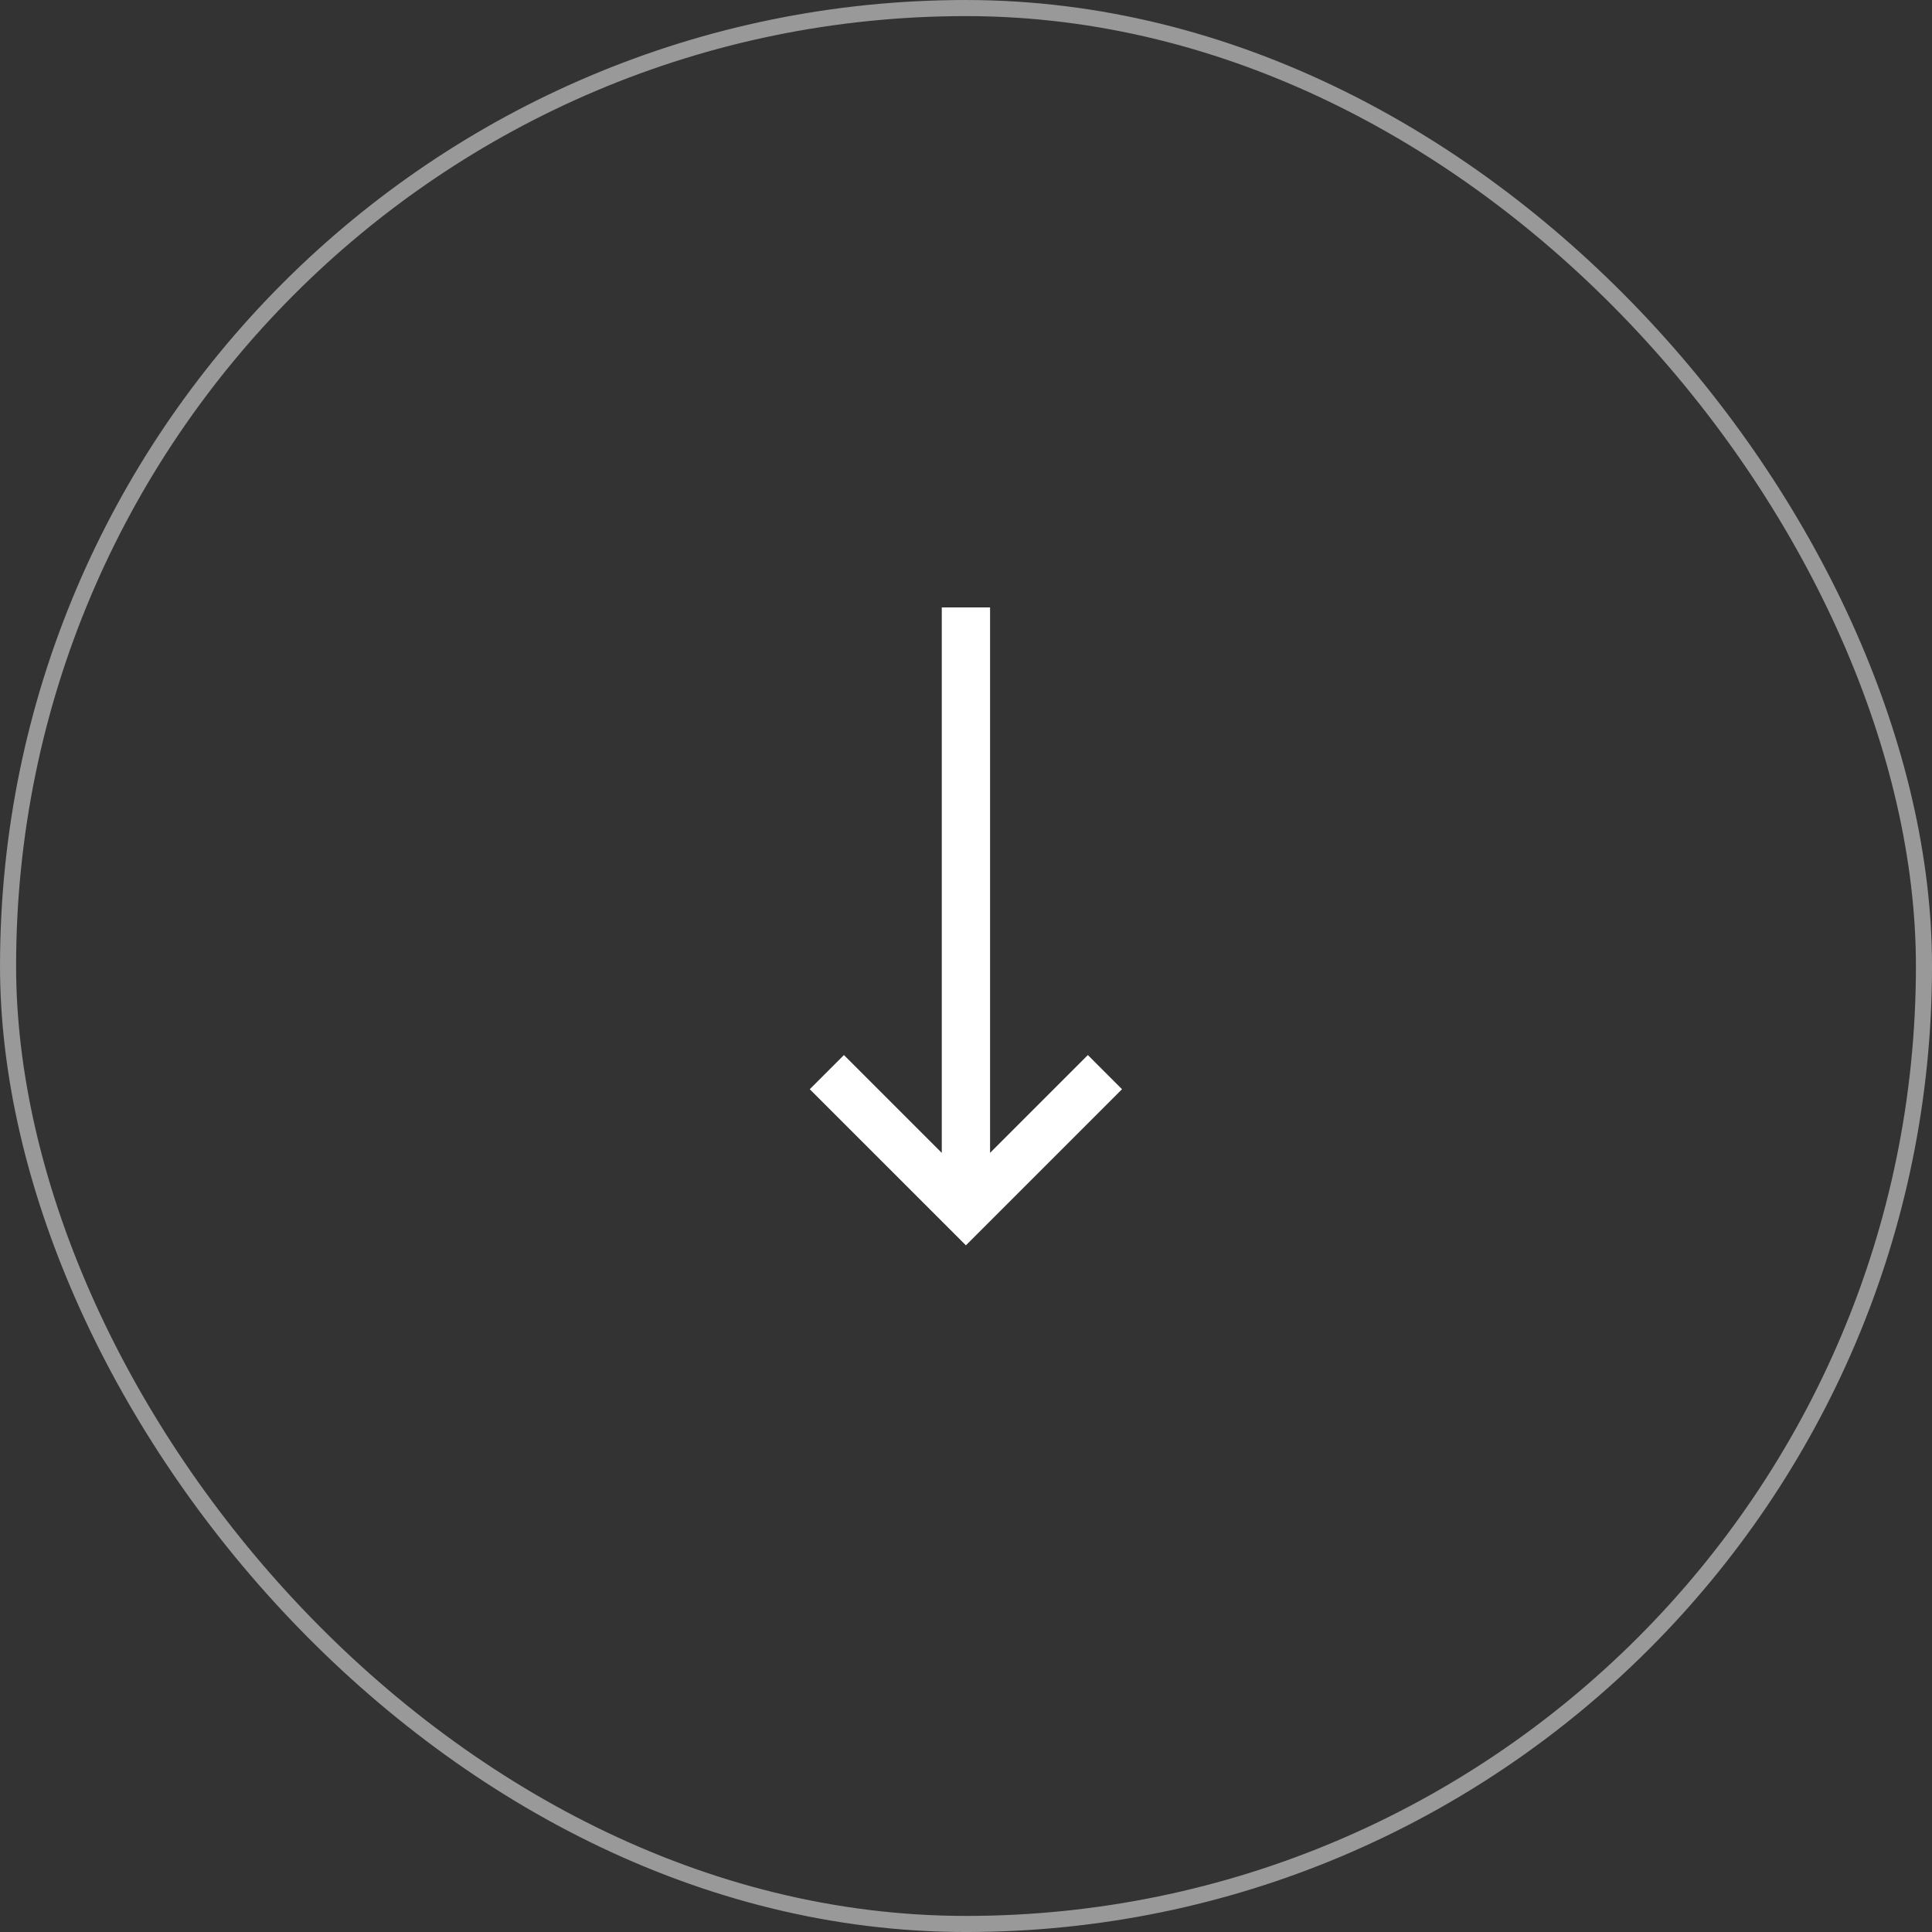 <svg width="76" height="76" viewBox="0 0 76 76" fill="none" xmlns="http://www.w3.org/2000/svg">
<rect x="0" y="0" width="76" height="76" fill="#333333" stroke="none"/>
<rect x="0.317" y="0.317" width="75.367" height="75.367" rx="37.683" stroke="white" stroke-opacity="0.5" stroke-width="0.633"/>
<path fill-rule="evenodd" clip-rule="evenodd" d="M38.947 45.35L38.947 23.895L37.047 23.895L37.047 45.352L33.198 41.503L31.854 42.847L37.324 48.316L37.996 48.988L38.668 48.316L44.137 42.847L42.794 41.503L38.947 45.35Z" fill="white"/>
</svg>
